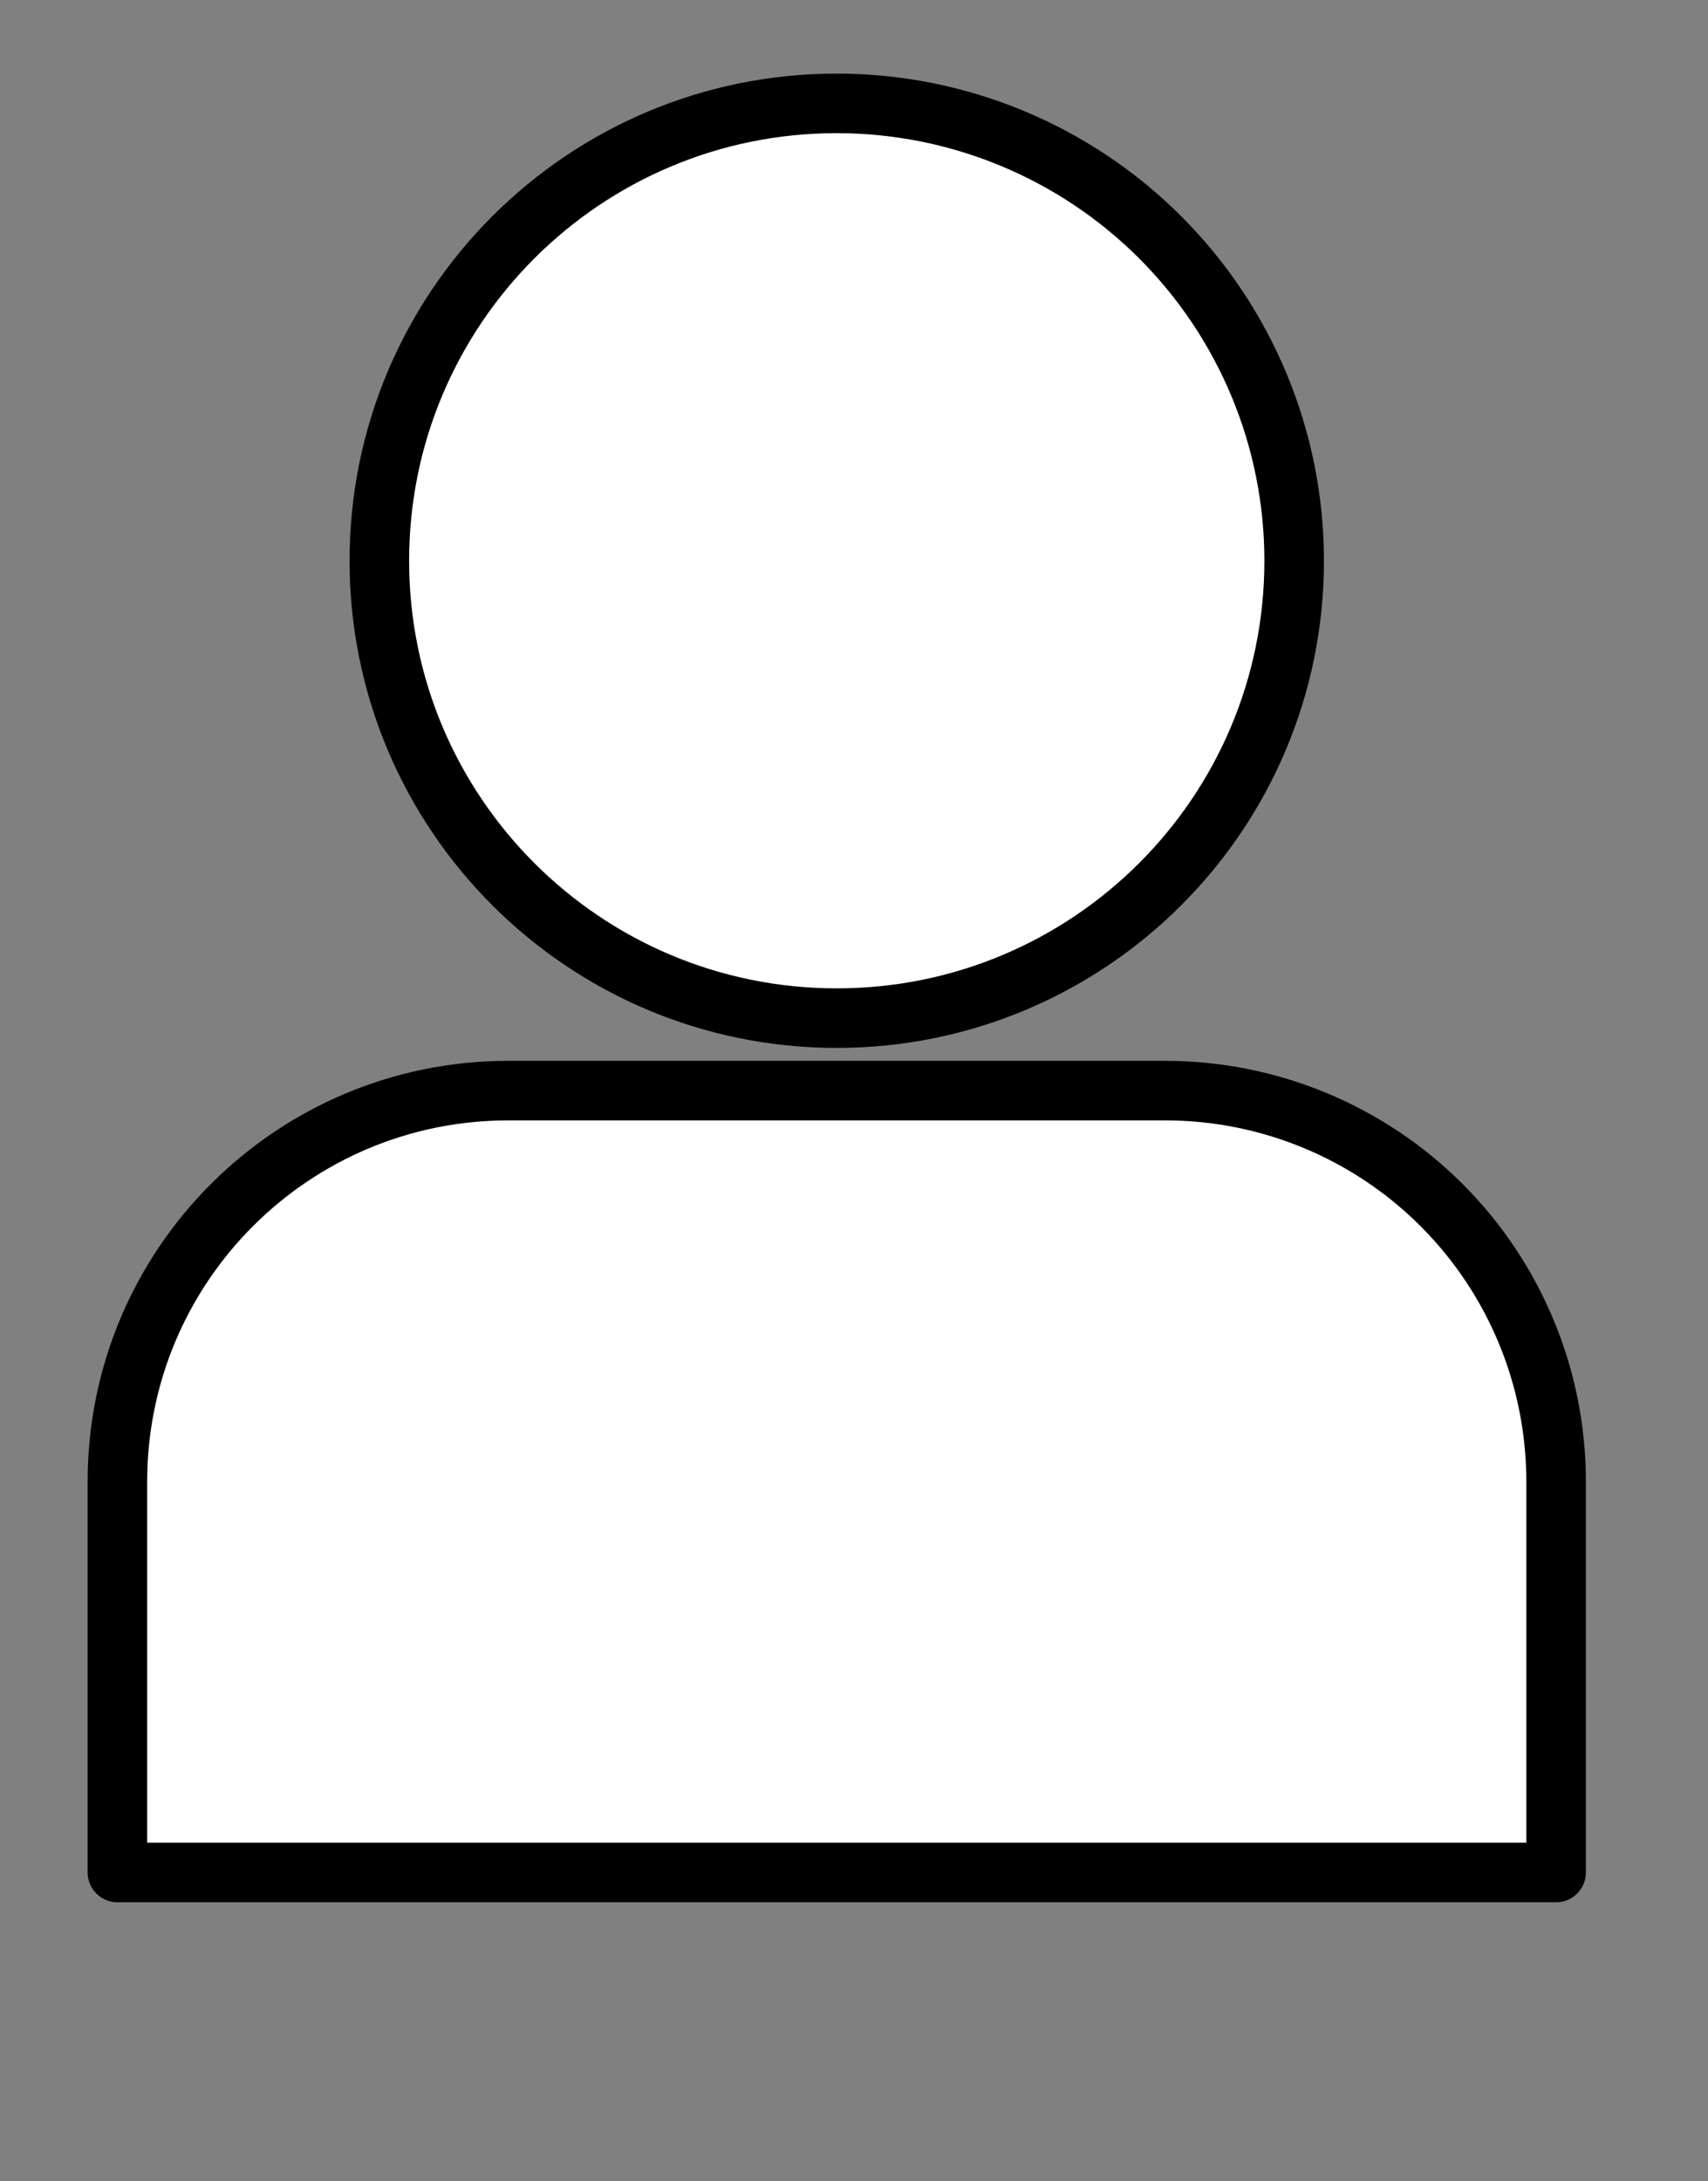 <svg version="1.1" viewBox="0.0 0.0 344.118 439.412" fill="none" stroke="none" stroke-linecap="square" stroke-miterlimit="10" xmlns:xlink="http://www.w3.org/1999/xlink" xmlns="http://www.w3.org/2000/svg"><rect x="0.0" y="0.0" width="344.118" height="439.412" fill="#808080" stroke="none"/><clipPath id="p.0"><path d="m0 0l344.118 0l0 439.412l-344.118 0l0 -439.412z" clip-rule="nonzero"/></clipPath><g clip-path="url(#p.0)"><path fill="#000000" fill-opacity="0.0" d="m0 0l344.118 0l0 439.412l-344.118 0z" fill-rule="evenodd"/><path fill="#ffffff" d="m102.412 219.706l132.346 0l0 0c20.887 0 40.919 8.297 55.689 23.067c14.77 14.77 23.067 34.801 23.067 55.689l0 78.756c0 0.001 -0.001 0.002 -0.002 0.002l-289.856 -0.002l0 0c-0.001 0 -0.002 -0.001 -0.002 -0.002l0.002 -78.753l0 0c0 -43.496 35.26 -78.756 78.756 -78.756z" fill-rule="evenodd"/><path stroke="#000000" stroke-width="12.0" stroke-linejoin="round" stroke-linecap="butt" d="m102.412 219.706l132.346 0l0 0c20.887 0 40.919 8.297 55.689 23.067c14.77 14.77 23.067 34.801 23.067 55.689l0 78.756c0 0.001 -0.001 0.002 -0.002 0.002l-289.856 -0.002l0 0c-0.001 0 -0.002 -0.001 -0.002 -0.002l0.002 -78.753l0 0c0 -43.496 35.26 -78.756 78.756 -78.756z" fill-rule="evenodd"/><path fill="#ffffff" d="m76.428 112.966l0 0c0 -50.888 41.26 -92.142 92.157 -92.142l0 0c24.442 0 47.882 9.708 65.165 26.988c17.283 17.28 26.992 40.717 26.992 65.154l0 0c0 50.888 -41.26 92.142 -92.157 92.142l0 0c-50.897 0 -92.157 -41.253 -92.157 -92.142z" fill-rule="evenodd"/><path stroke="#000000" stroke-width="12.0" stroke-linejoin="round" stroke-linecap="butt" d="m76.428 112.966l0 0c0 -50.888 41.26 -92.142 92.157 -92.142l0 0c24.442 0 47.882 9.708 65.165 26.988c17.283 17.28 26.992 40.717 26.992 65.154l0 0c0 50.888 -41.26 92.142 -92.157 92.142l0 0c-50.897 0 -92.157 -41.253 -92.157 -92.142z" fill-rule="evenodd"/></g></svg>